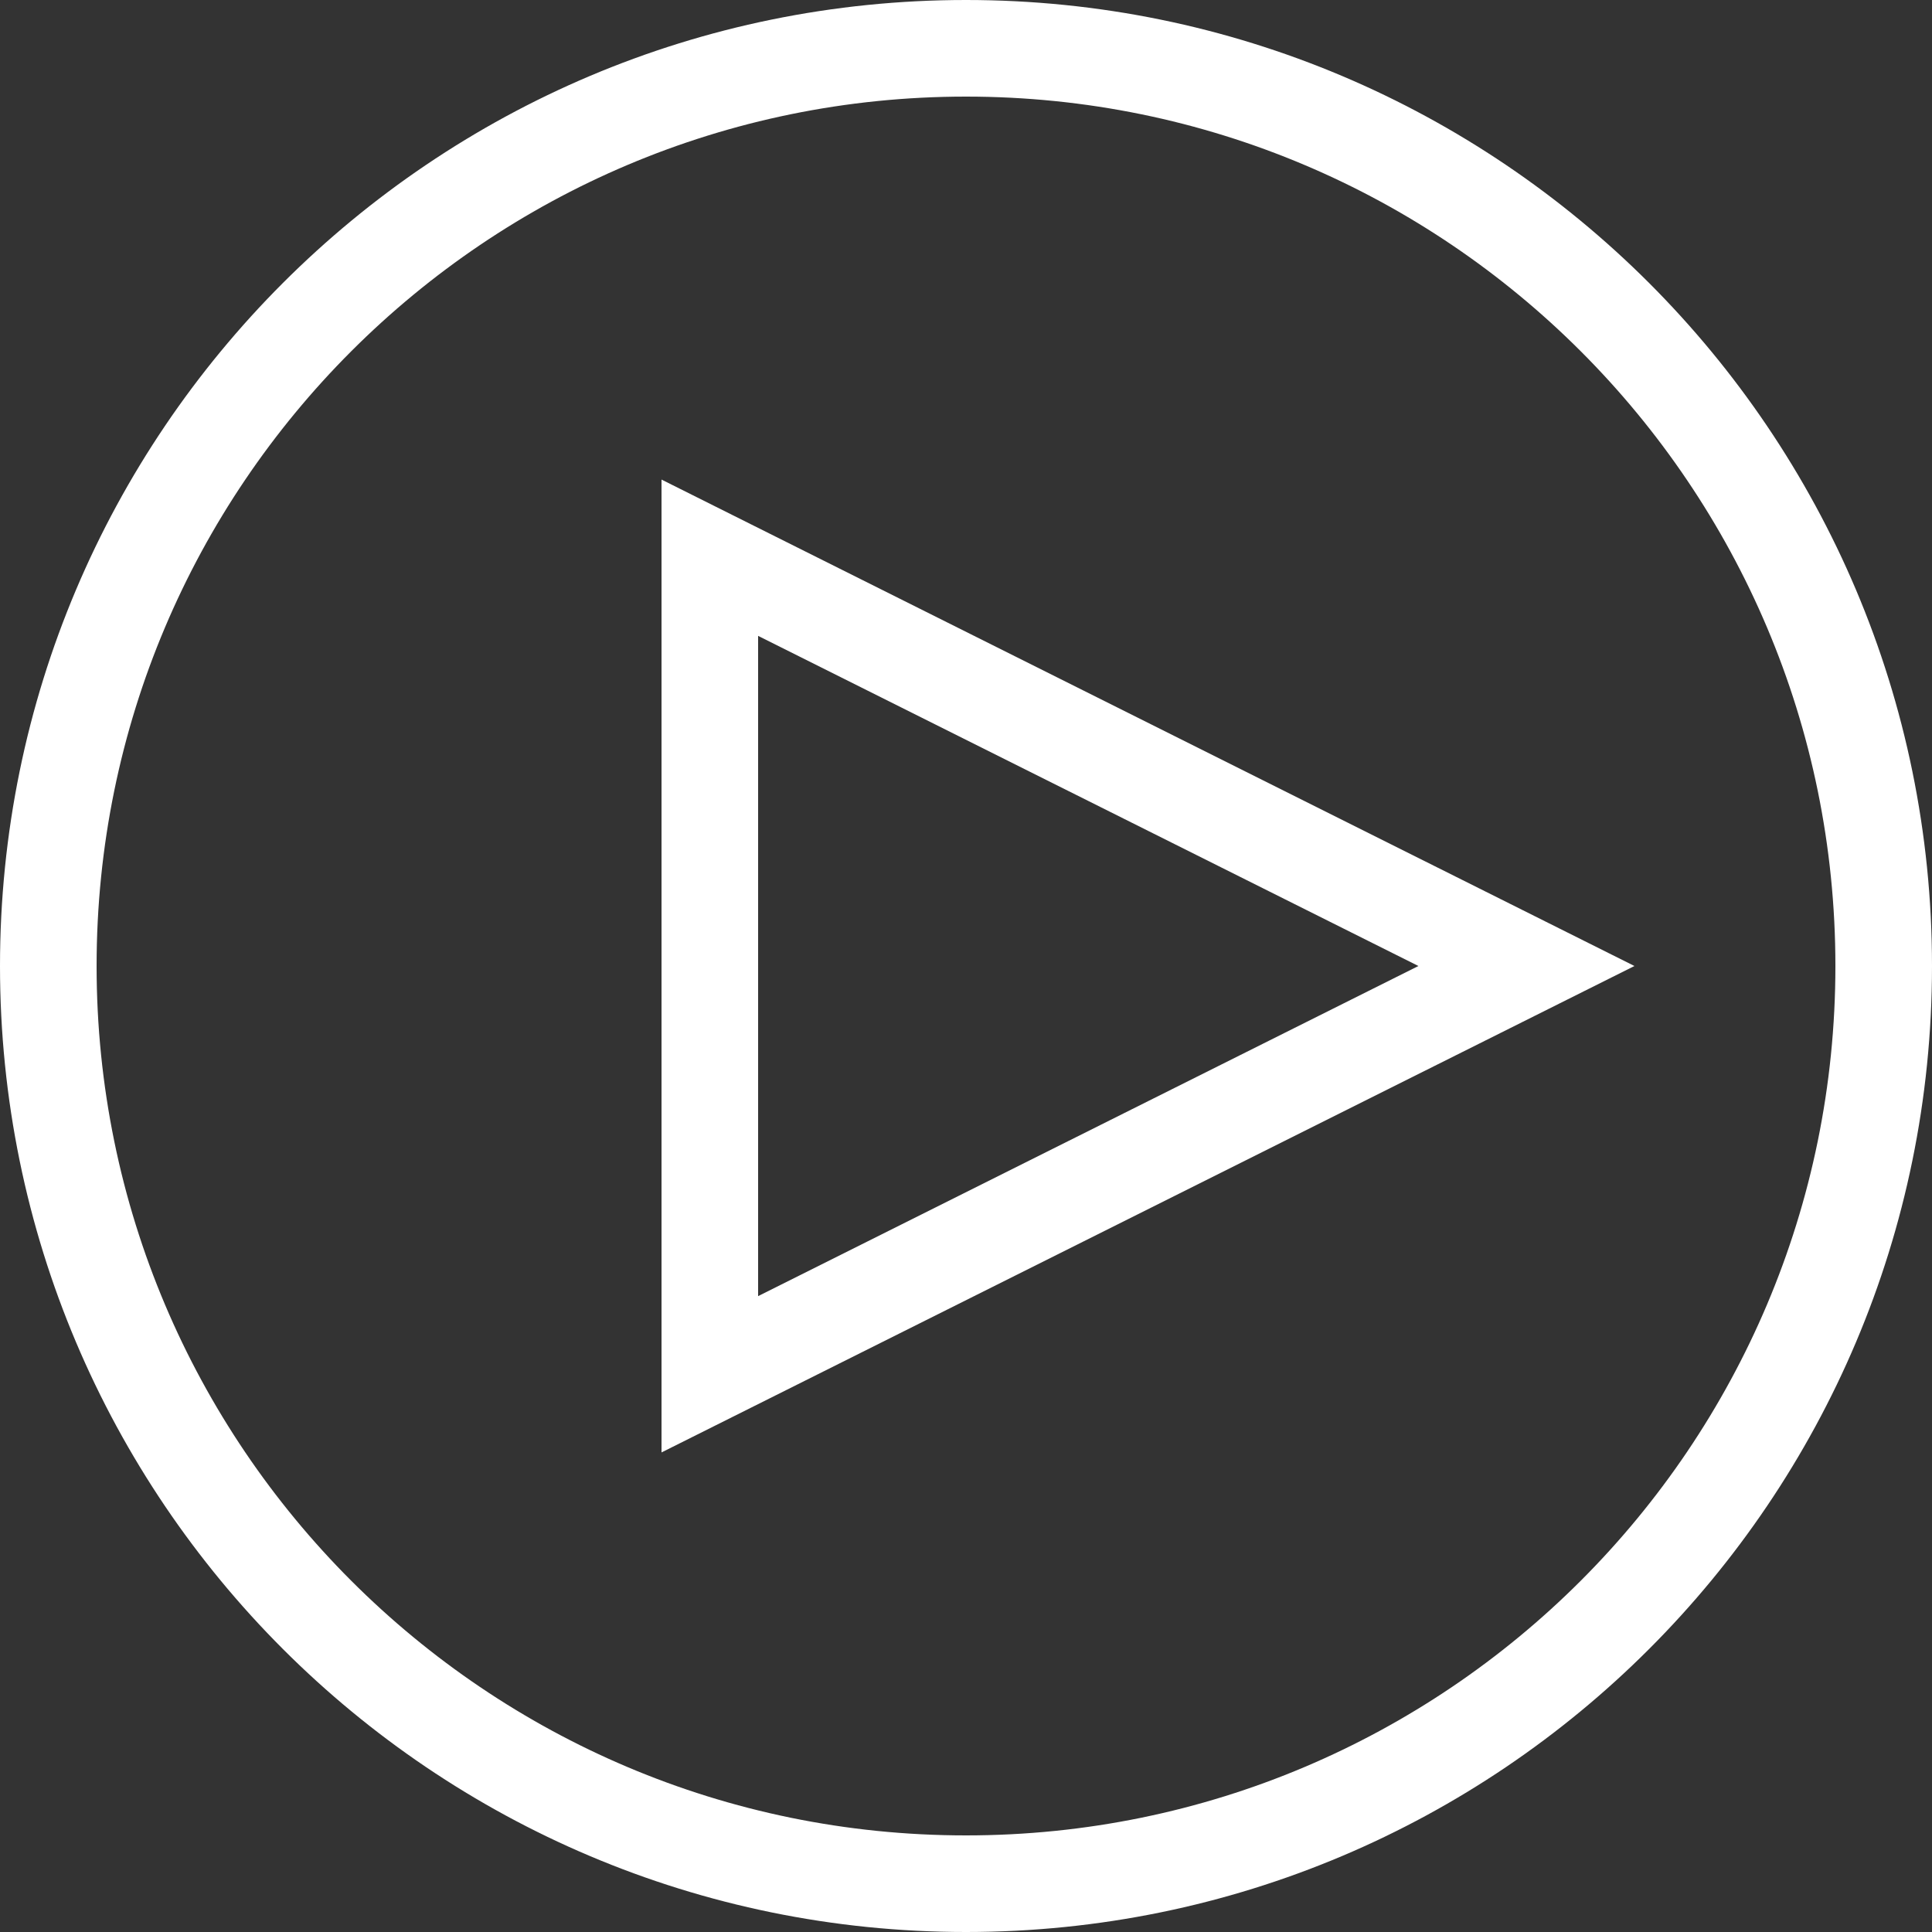 <?xml version="1.0" encoding="UTF-8"?>
<svg width="40px" height="40px" viewBox="0 0 40 40" version="1.1" xmlns="http://www.w3.org/2000/svg" xmlns:xlink="http://www.w3.org/1999/xlink">
    <rect x="0" y="0" width="40" height="40" fill="#333333" stroke="none"/>
    <!-- Generator: Sketch 58 (84663) - https://sketch.com -->
    <title>Combined Shape</title>
    <desc>Created with Sketch.</desc>
    <g id="New-v2" stroke="none" stroke-width="1" fill="none" fill-rule="evenodd">
        <g id="About-v2" transform="translate(-207, -322)" stroke="#FFFFFF" stroke-width="2">
            <path d="M227,323 C216.507,323 208,331.507 208,342 C208,352.493 216.507,361 227,361 C237.493,361 246,352.493 246,342 C246,331.507 237.493,323 227,323 Z M221.696,333.547 L238.603,342 L221.696,350.453 L221.696,333.547 Z" id="Combined-Shape"></path>
        </g>
    </g>
</svg>